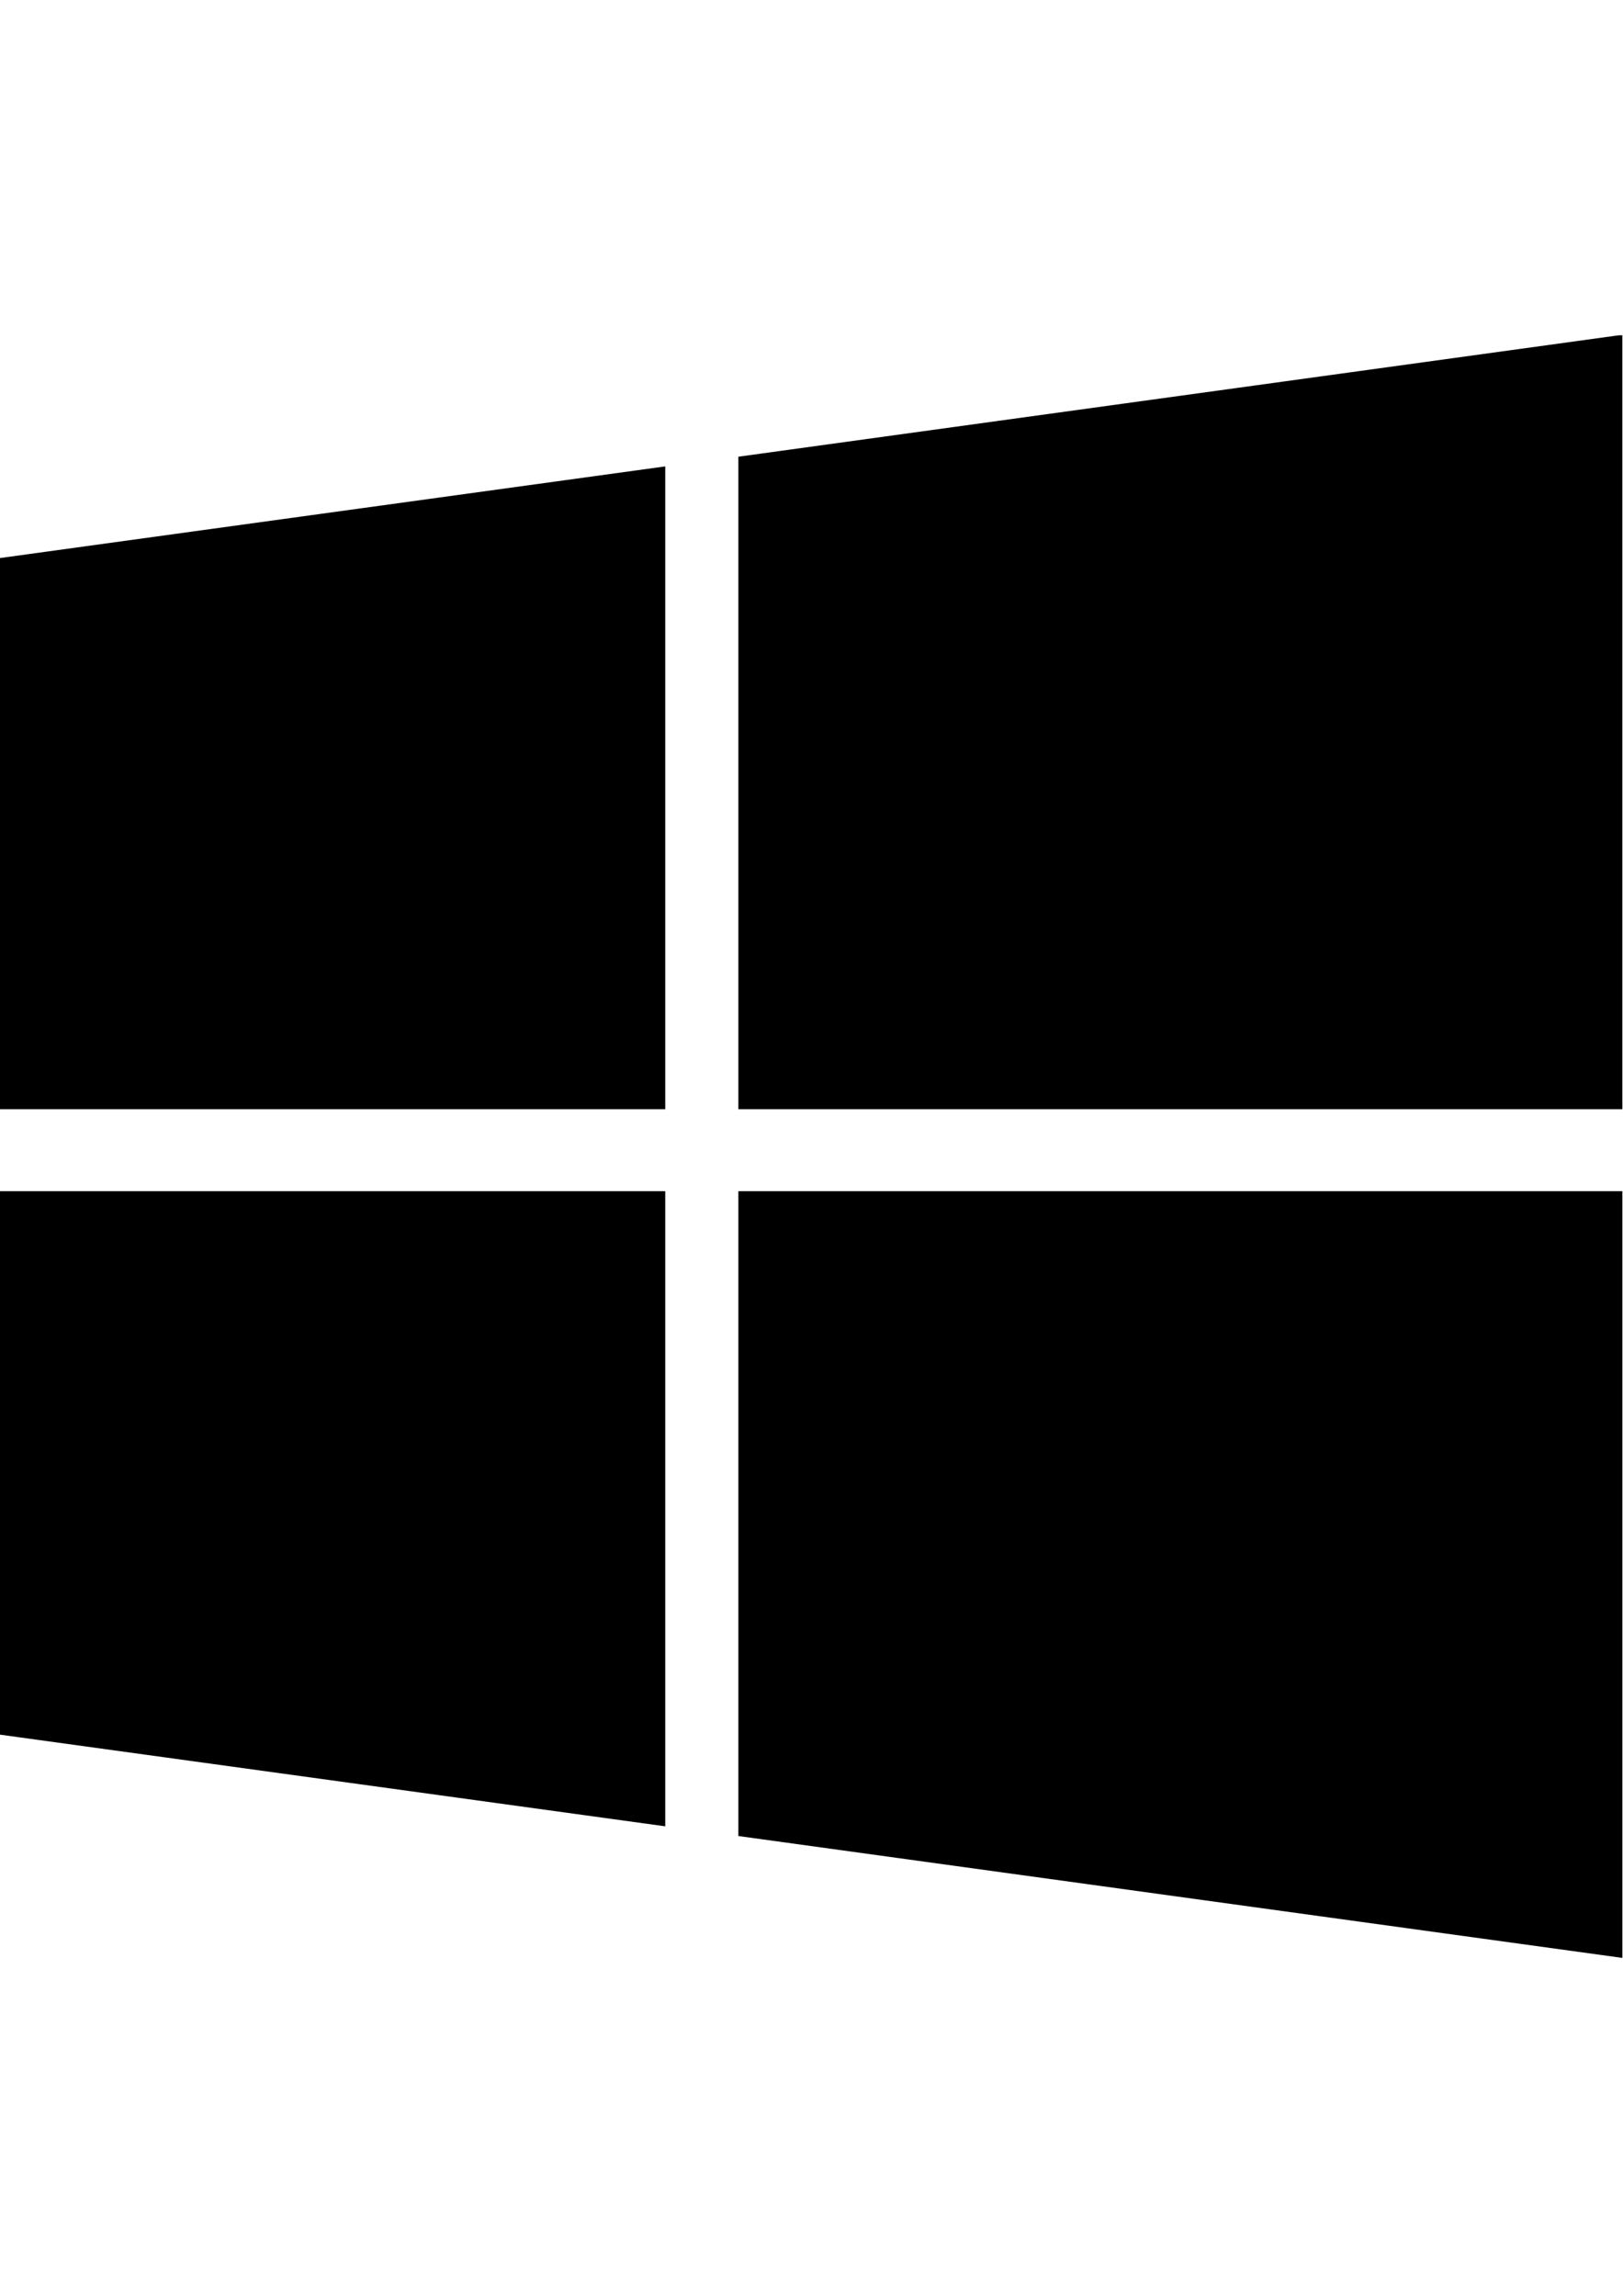 <svg xmlns="http://www.w3.org/2000/svg" width="793.701" height="1122.52" viewBox="0 0 595.276 841.89"><defs><clipPath id="a"><path d="M270 436h325.277v282H270zm0 0"/></clipPath><clipPath id="b"><path d="M270 122.742h325.277V407H270zm0 0"/></clipPath></defs><path d="M0 436.816V636.11l243.992 33.614V436.816zm0 0M0 204.64v202.126h243.992V171.03zm0 0" fill="currentColor"/><g clip-path="url(#a)"><path d="M270.816 436.816v236.47l324.23 44.694V436.816zm0 0" fill="currentColor"/></g><g clip-path="url(#b)"><path d="M593.664 122.96l-322.848 44.52v239.286h324.227V122.96zm0 0" fill="currentColor"/></g></svg>